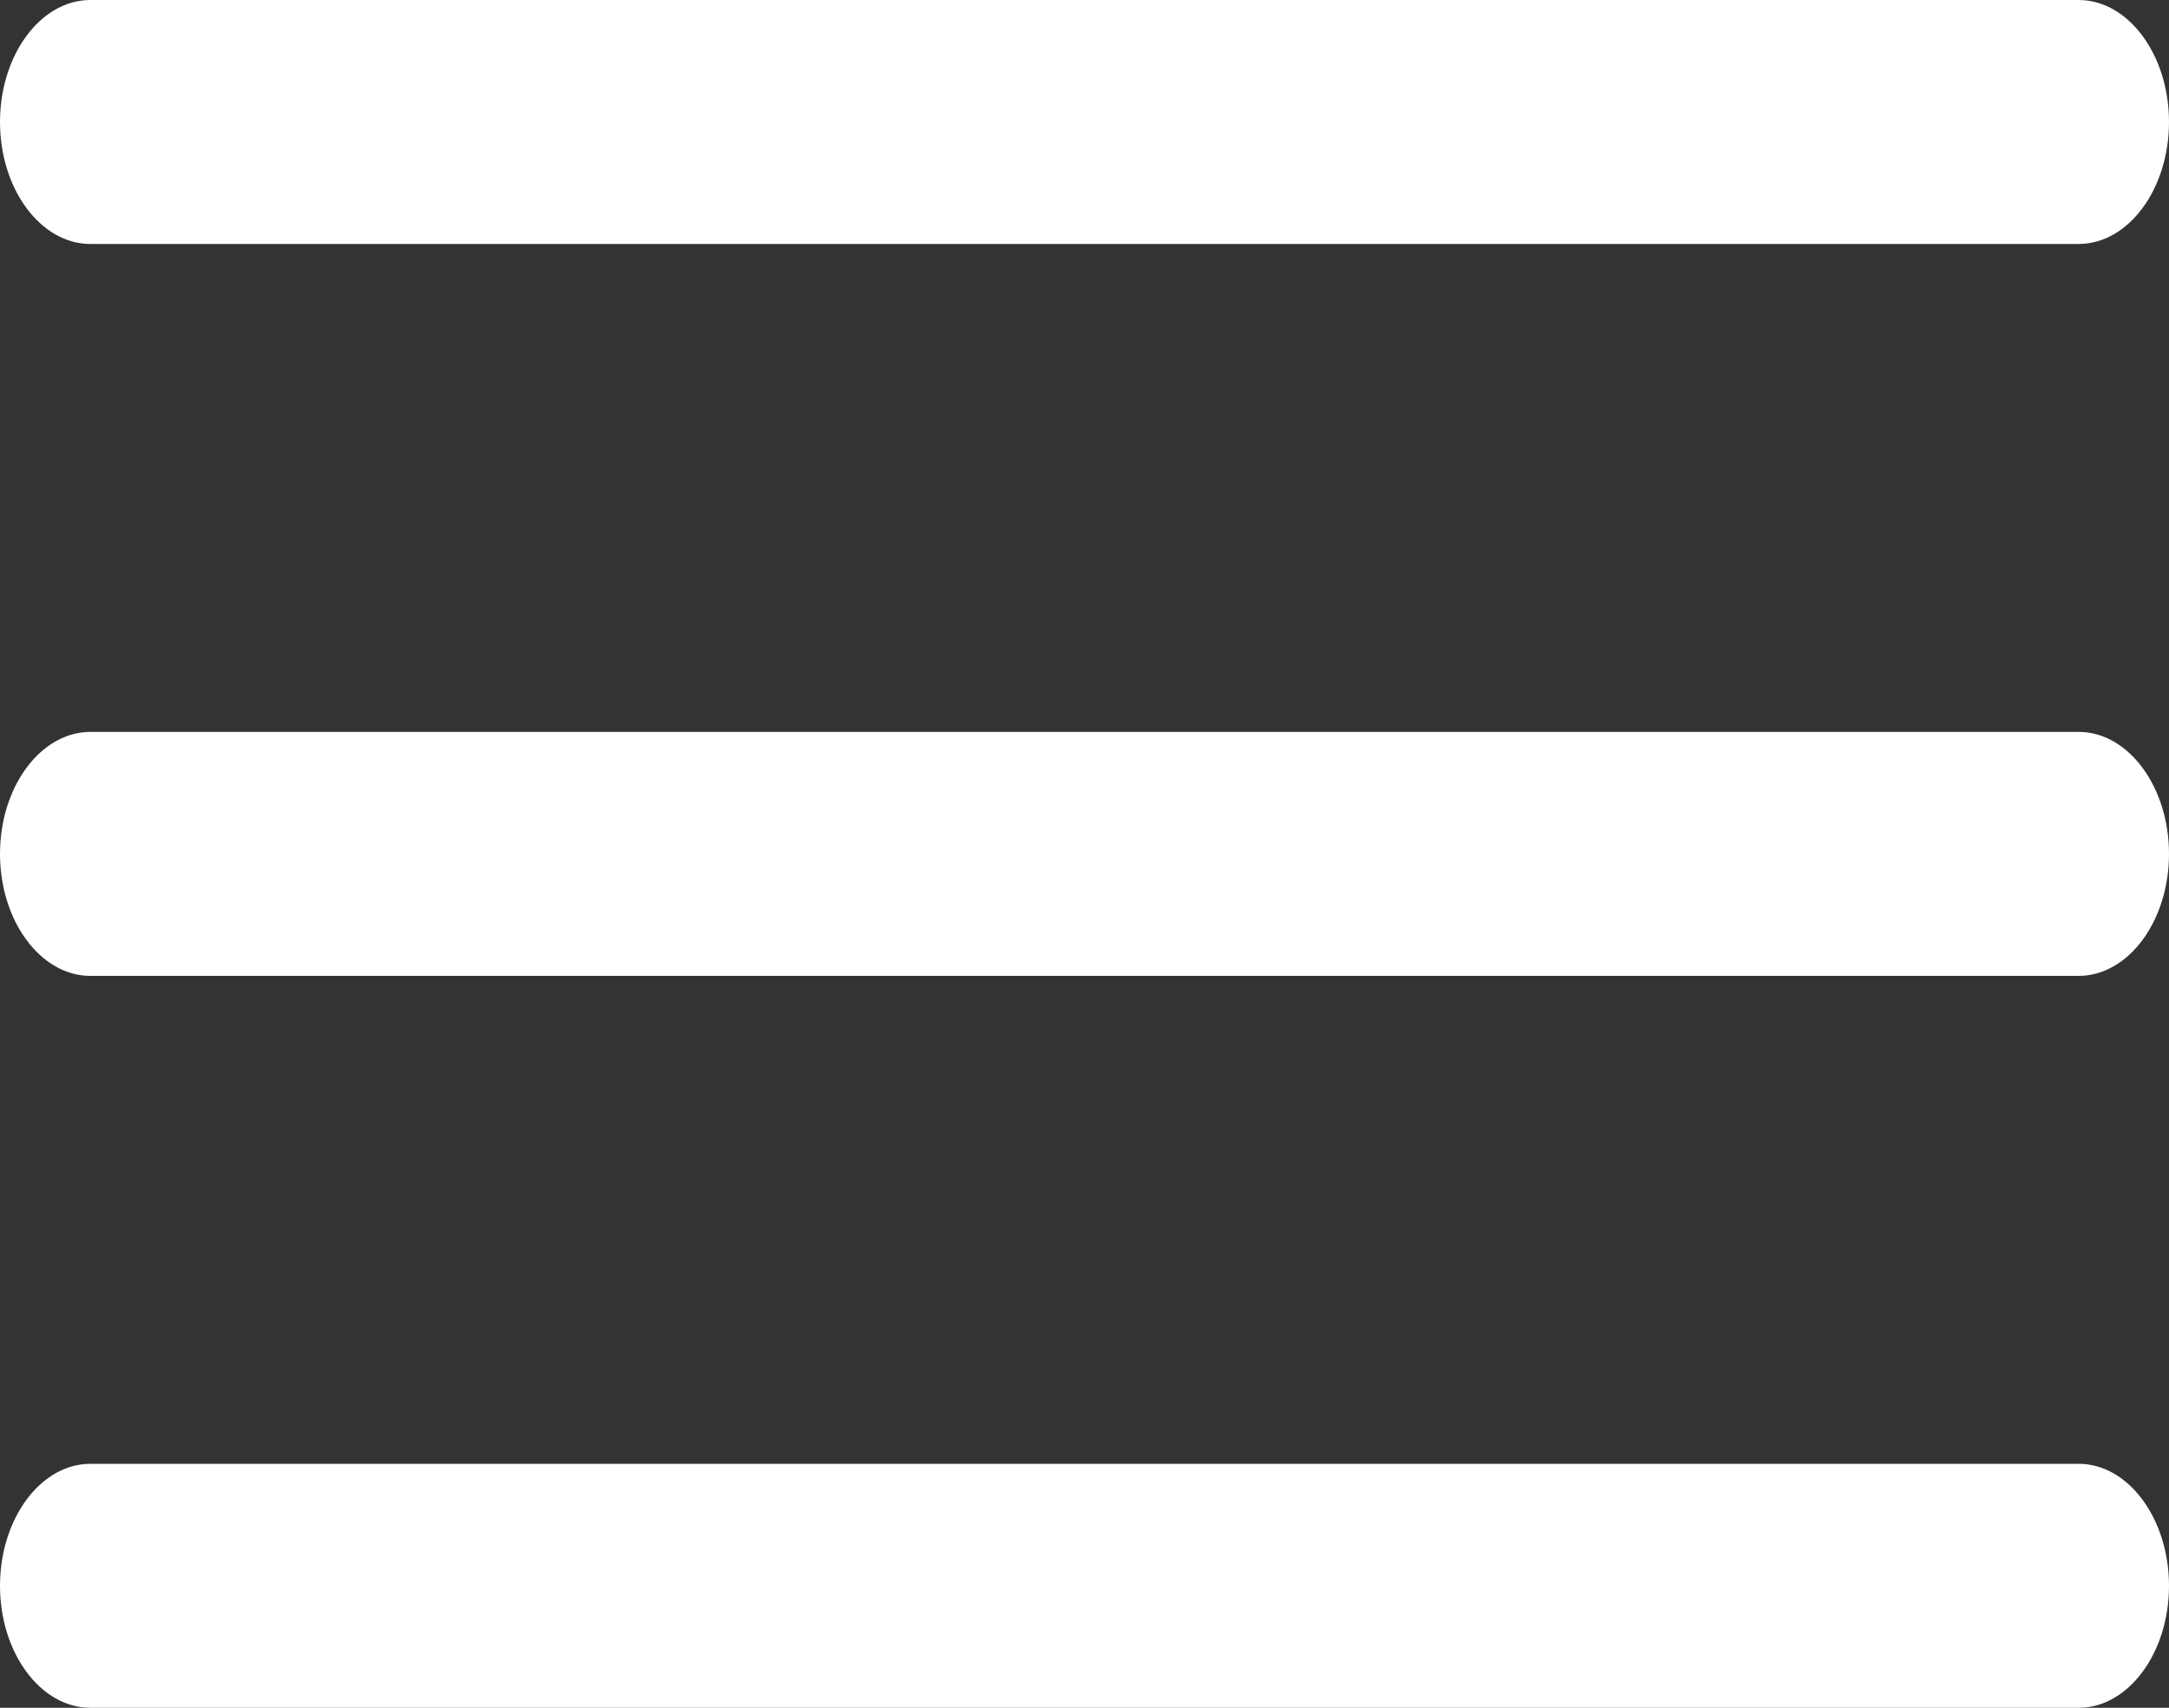 <svg xmlns="http://www.w3.org/2000/svg" width="20" height="15.75" viewBox="0 0 20 15.75">
  <rect x="0" y="0" width="20" height="15.75" fill="#333333" stroke="none"/>
  <g id="Icon_ionic-ios-menu" data-name="Icon ionic-ios-menu" transform="translate(-4.5 -10.125)">
    <path id="Path_161" data-name="Path 161" d="M23.667,12.375H5.333c-.458,0-.833-.506-.833-1.125h0c0-.619.375-1.125.833-1.125H23.667c.458,0,.833.506.833,1.125h0C24.5,11.869,24.125,12.375,23.667,12.375Z" transform="translate(0)" fill="#fff"/>
    <path id="Path_162" data-name="Path 162" d="M23.667,19.125H5.333c-.458,0-.833-.506-.833-1.125h0c0-.619.375-1.125.833-1.125H23.667c.458,0,.833.506.833,1.125h0C24.5,18.619,24.125,19.125,23.667,19.125Z" transform="translate(0)" fill="#fff"/>
    <path id="Path_163" data-name="Path 163" d="M23.667,25.875H5.333c-.458,0-.833-.506-.833-1.125h0c0-.619.375-1.125.833-1.125H23.667c.458,0,.833.506.833,1.125h0C24.5,25.369,24.125,25.875,23.667,25.875Z" transform="translate(0)" fill="#fff"/>
  </g>
</svg>
